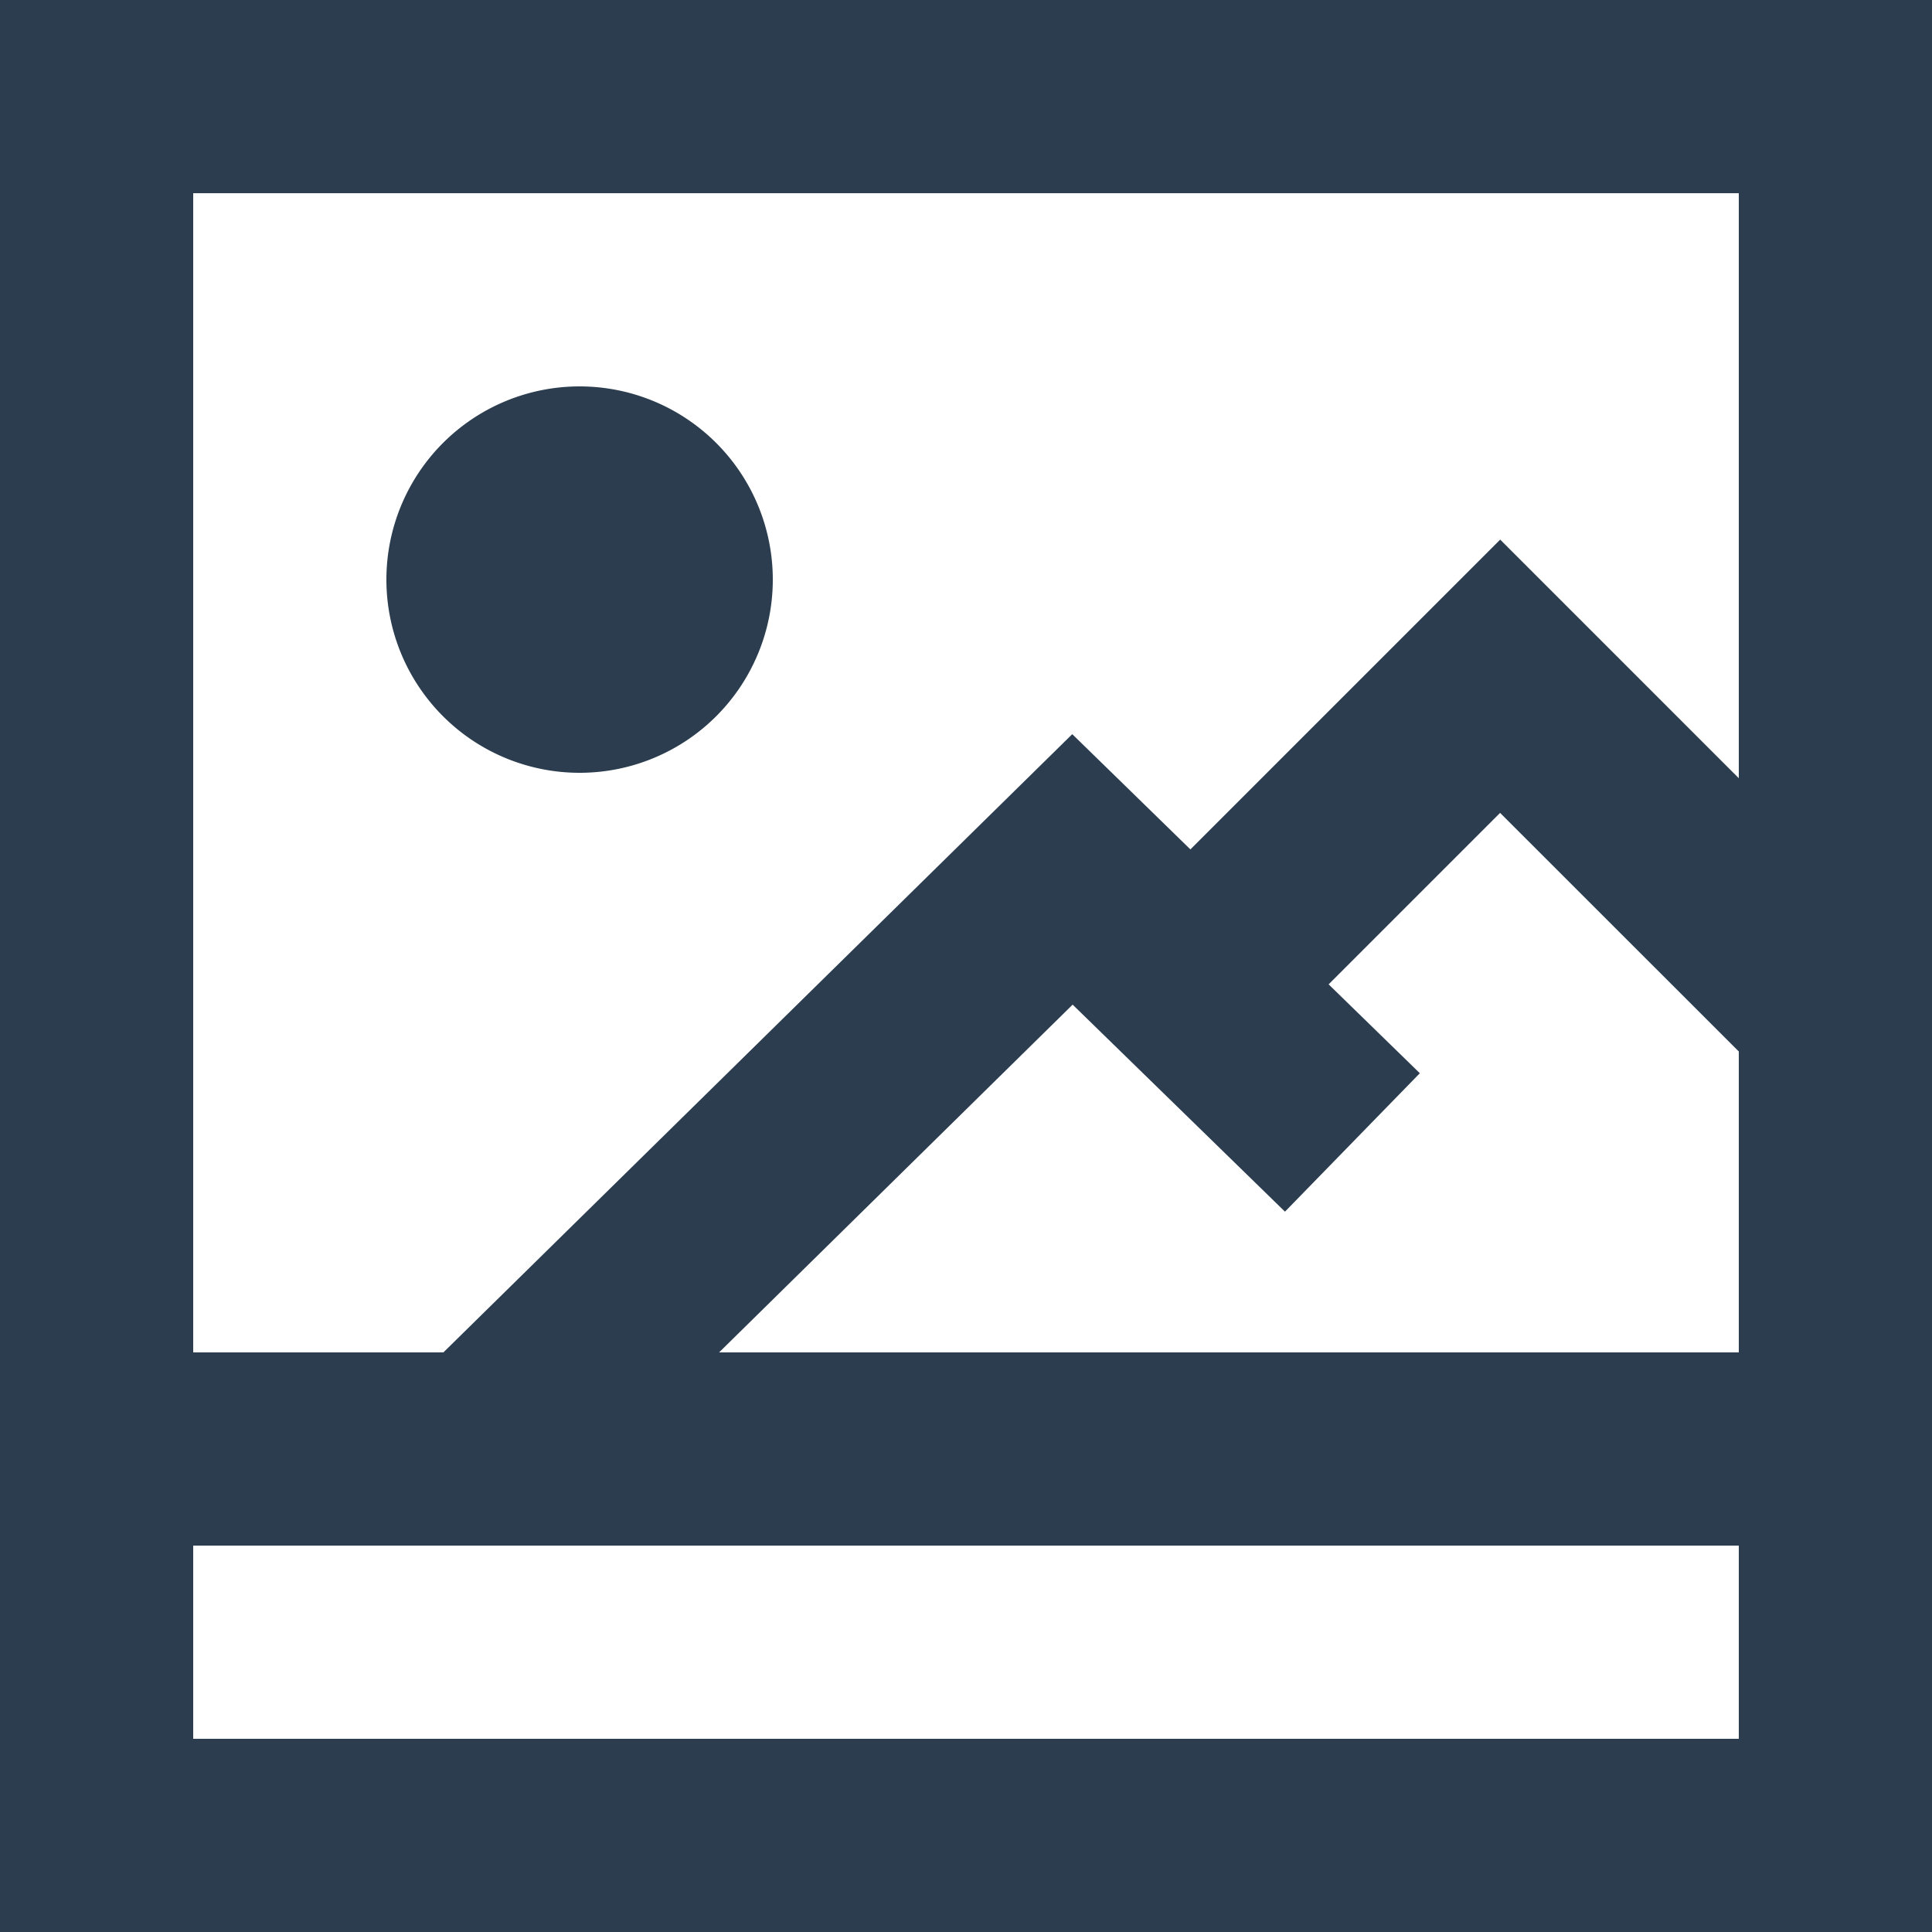 <svg width="20" height="20" xmlns="http://www.w3.org/2000/svg"><path d="M2 14h2.59L11.1 7.6l1.223 1.193 3.207-3.207L18 8.056V2H2v12zm16 0v-3.115l-2.471-2.47-1.775 1.775.944.92-1.396 1.433-2.198-2.143-3.66 3.6H18zm2-14v20H0V0h20zM2 16v2h16v-2H2zm4-8a2 2 0 1 1 0-4 2 2 0 0 1 0 4z" fill="#2B3D4F" fill-rule="nonzero"/></svg>
